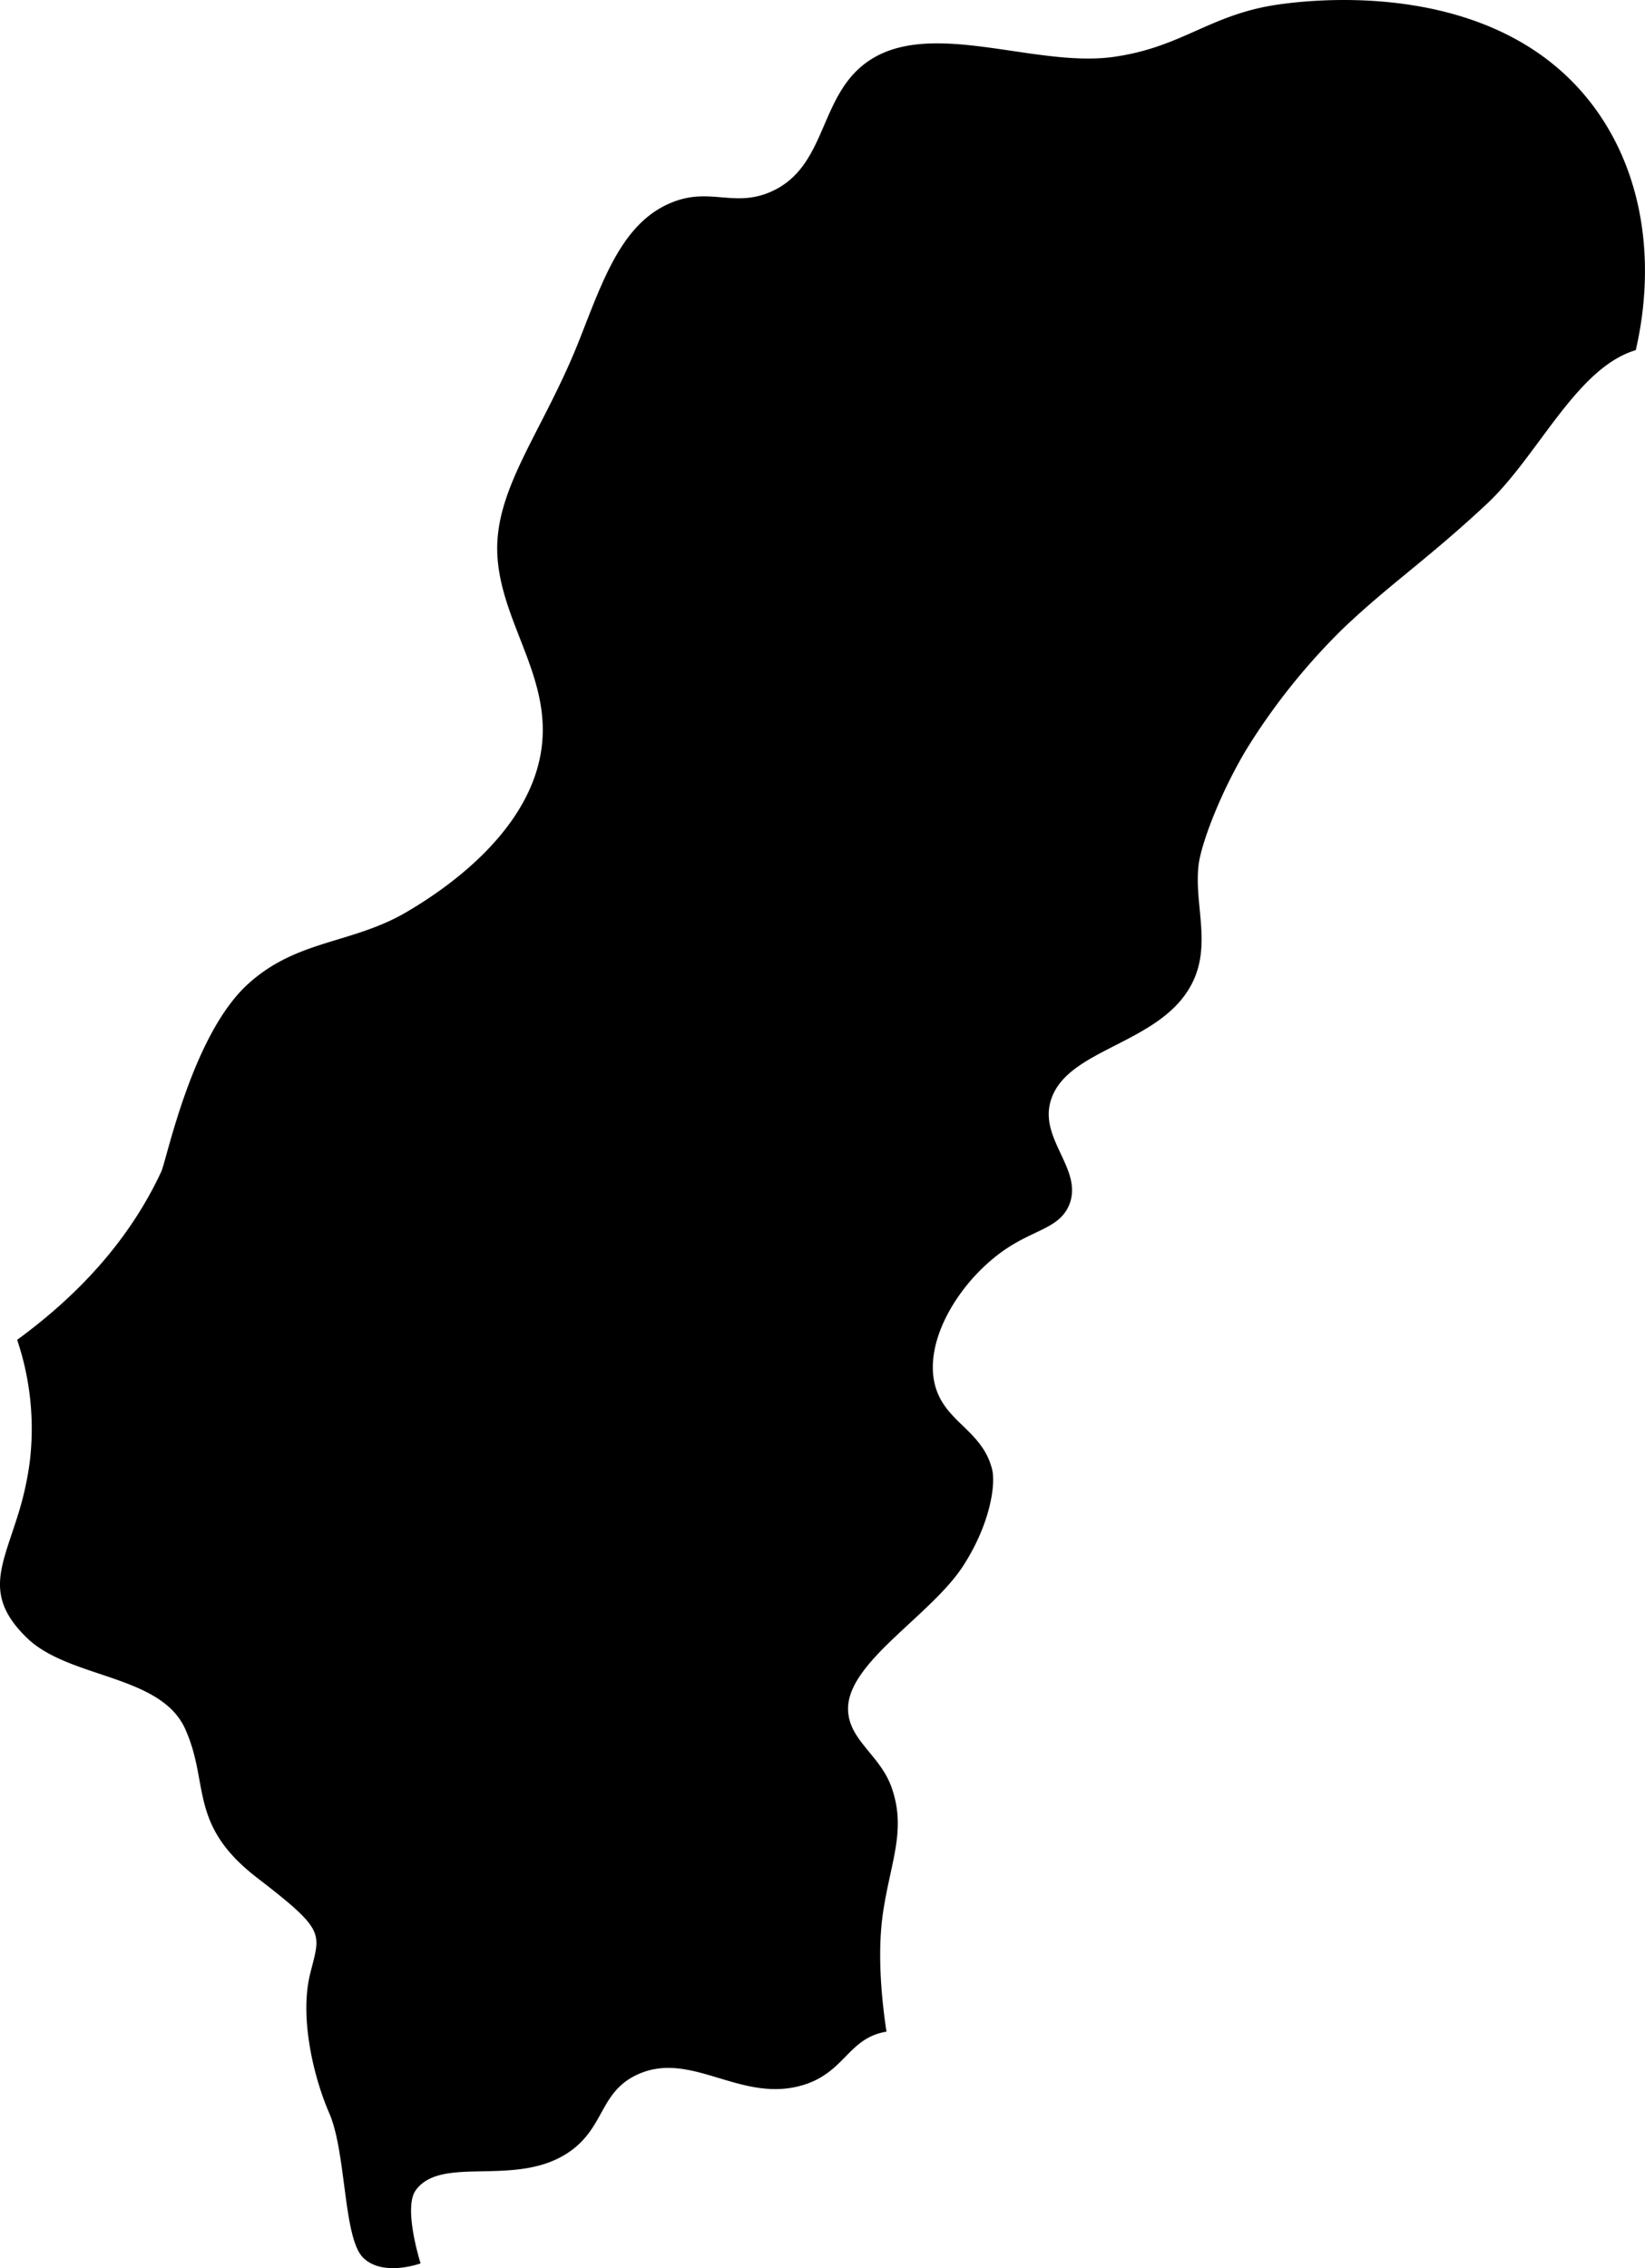 <svg viewBox="0 0 342.48 472.11" xmlns="http://www.w3.org/2000/svg"><path d="m340.56 72.88c-12.39 3.69-20.31 22-31 32-12.6 11.75-20.24 16.7-30 26a133.56 133.56 0 0 0 -20 25c-5.62 9.37-9.45 19.75-10 24-1 8 2.52 16.1-1 24-6.19 13.86-27.37 14-30 26-1.69 7.71 7 13.87 4 21-2 4.68-7 5-13 9-9.3 6.2-17.13 18.51-15 28 1.83 8.13 9.93 9.62 12 18 .73 3-.28 11.11-6 20-6.71 10.42-24.25 20.14-24 30 .16 6.31 6.6 9.4 9 16 3.26 9-.2 15.72-1.74 26.36-1.16 8-.37 17.33.74 24.64-7.87 1.29-8.57 8.26-17 11-13.16 4.26-23.62-7.39-35-2-7.71 3.64-6.66 10.91-14 16-11 7.62-26.57.56-32 8-2.68 3.67 1 15.23 1 15.23s-7.89 2.92-12-1.23-3.44-21.78-7-30-6.14-20.38-4-29 3.47-8.86-11-20-9.85-19.58-15-31-24.2-10.42-33-19-5.32-14.5-2-25a65.28 65.28 0 0 0 2.64-11.63 57.91 57.91 0 0 0 -2.63-25.37c13.84-10.11 23.81-21.72 30-35 1.15-2.48 6.38-28.38 18-39 10.22-9.35 21.62-8.35 33-15 12.12-7.09 25.45-18.48 28-33 2.7-15.39-8.09-26.79-9-41-.9-14 9.45-25.91 17-45 5.07-12.83 9.08-25.07 20-29 7.57-2.73 12.52 1.33 20-2 11.67-5.2 9.81-19.8 20-27 12.93-9.15 34.61 1.16 51-1 14.76-2 20.25-9 35-11 11.61-1.6 46.28-3.76 65 21 10.83 14.34 13.09 33.23 8.99 51z"/></svg>